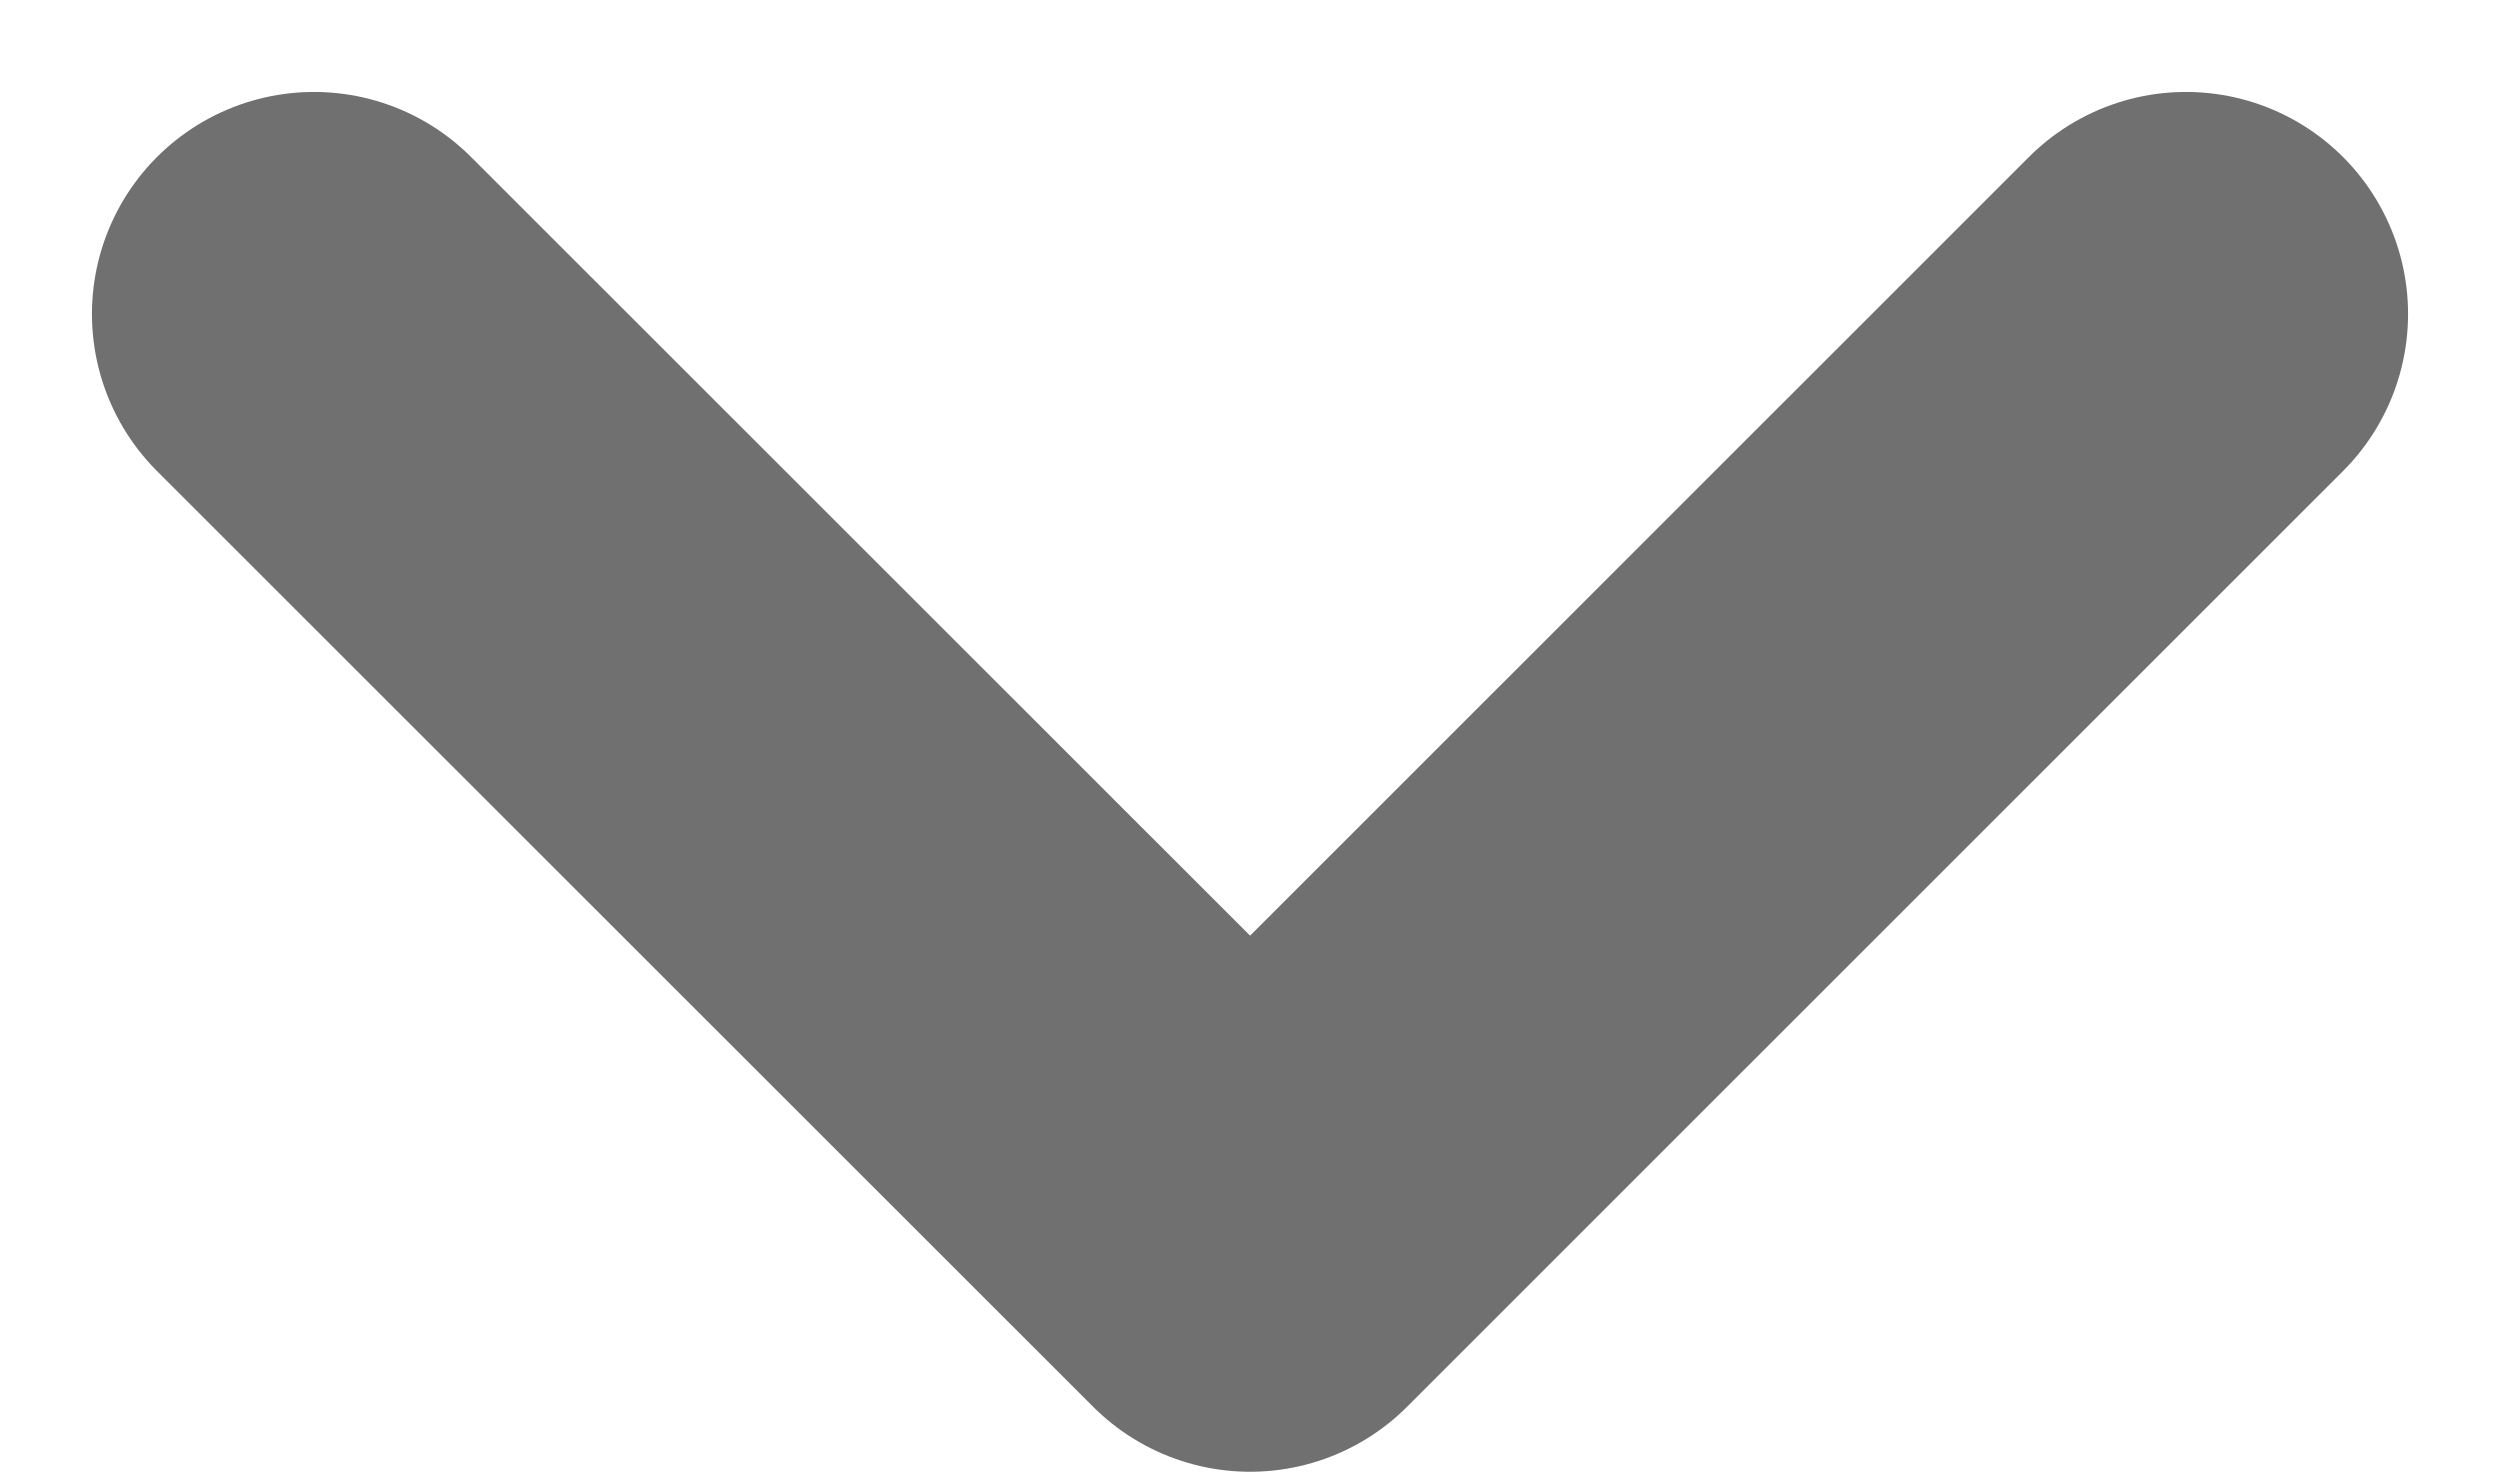 <svg xmlns="http://www.w3.org/2000/svg" width="11.257" height="6.627" viewBox="0 0 11.257 6.627">
  <path id="Path_1287" data-name="Path 1287" d="M839.571,195.179l4.215,4.213L848,195.179" transform="translate(-838.157 -193.765)" fill="none" stroke="#707070" stroke-linecap="round" stroke-linejoin="round" stroke-width="2"/>
</svg>
